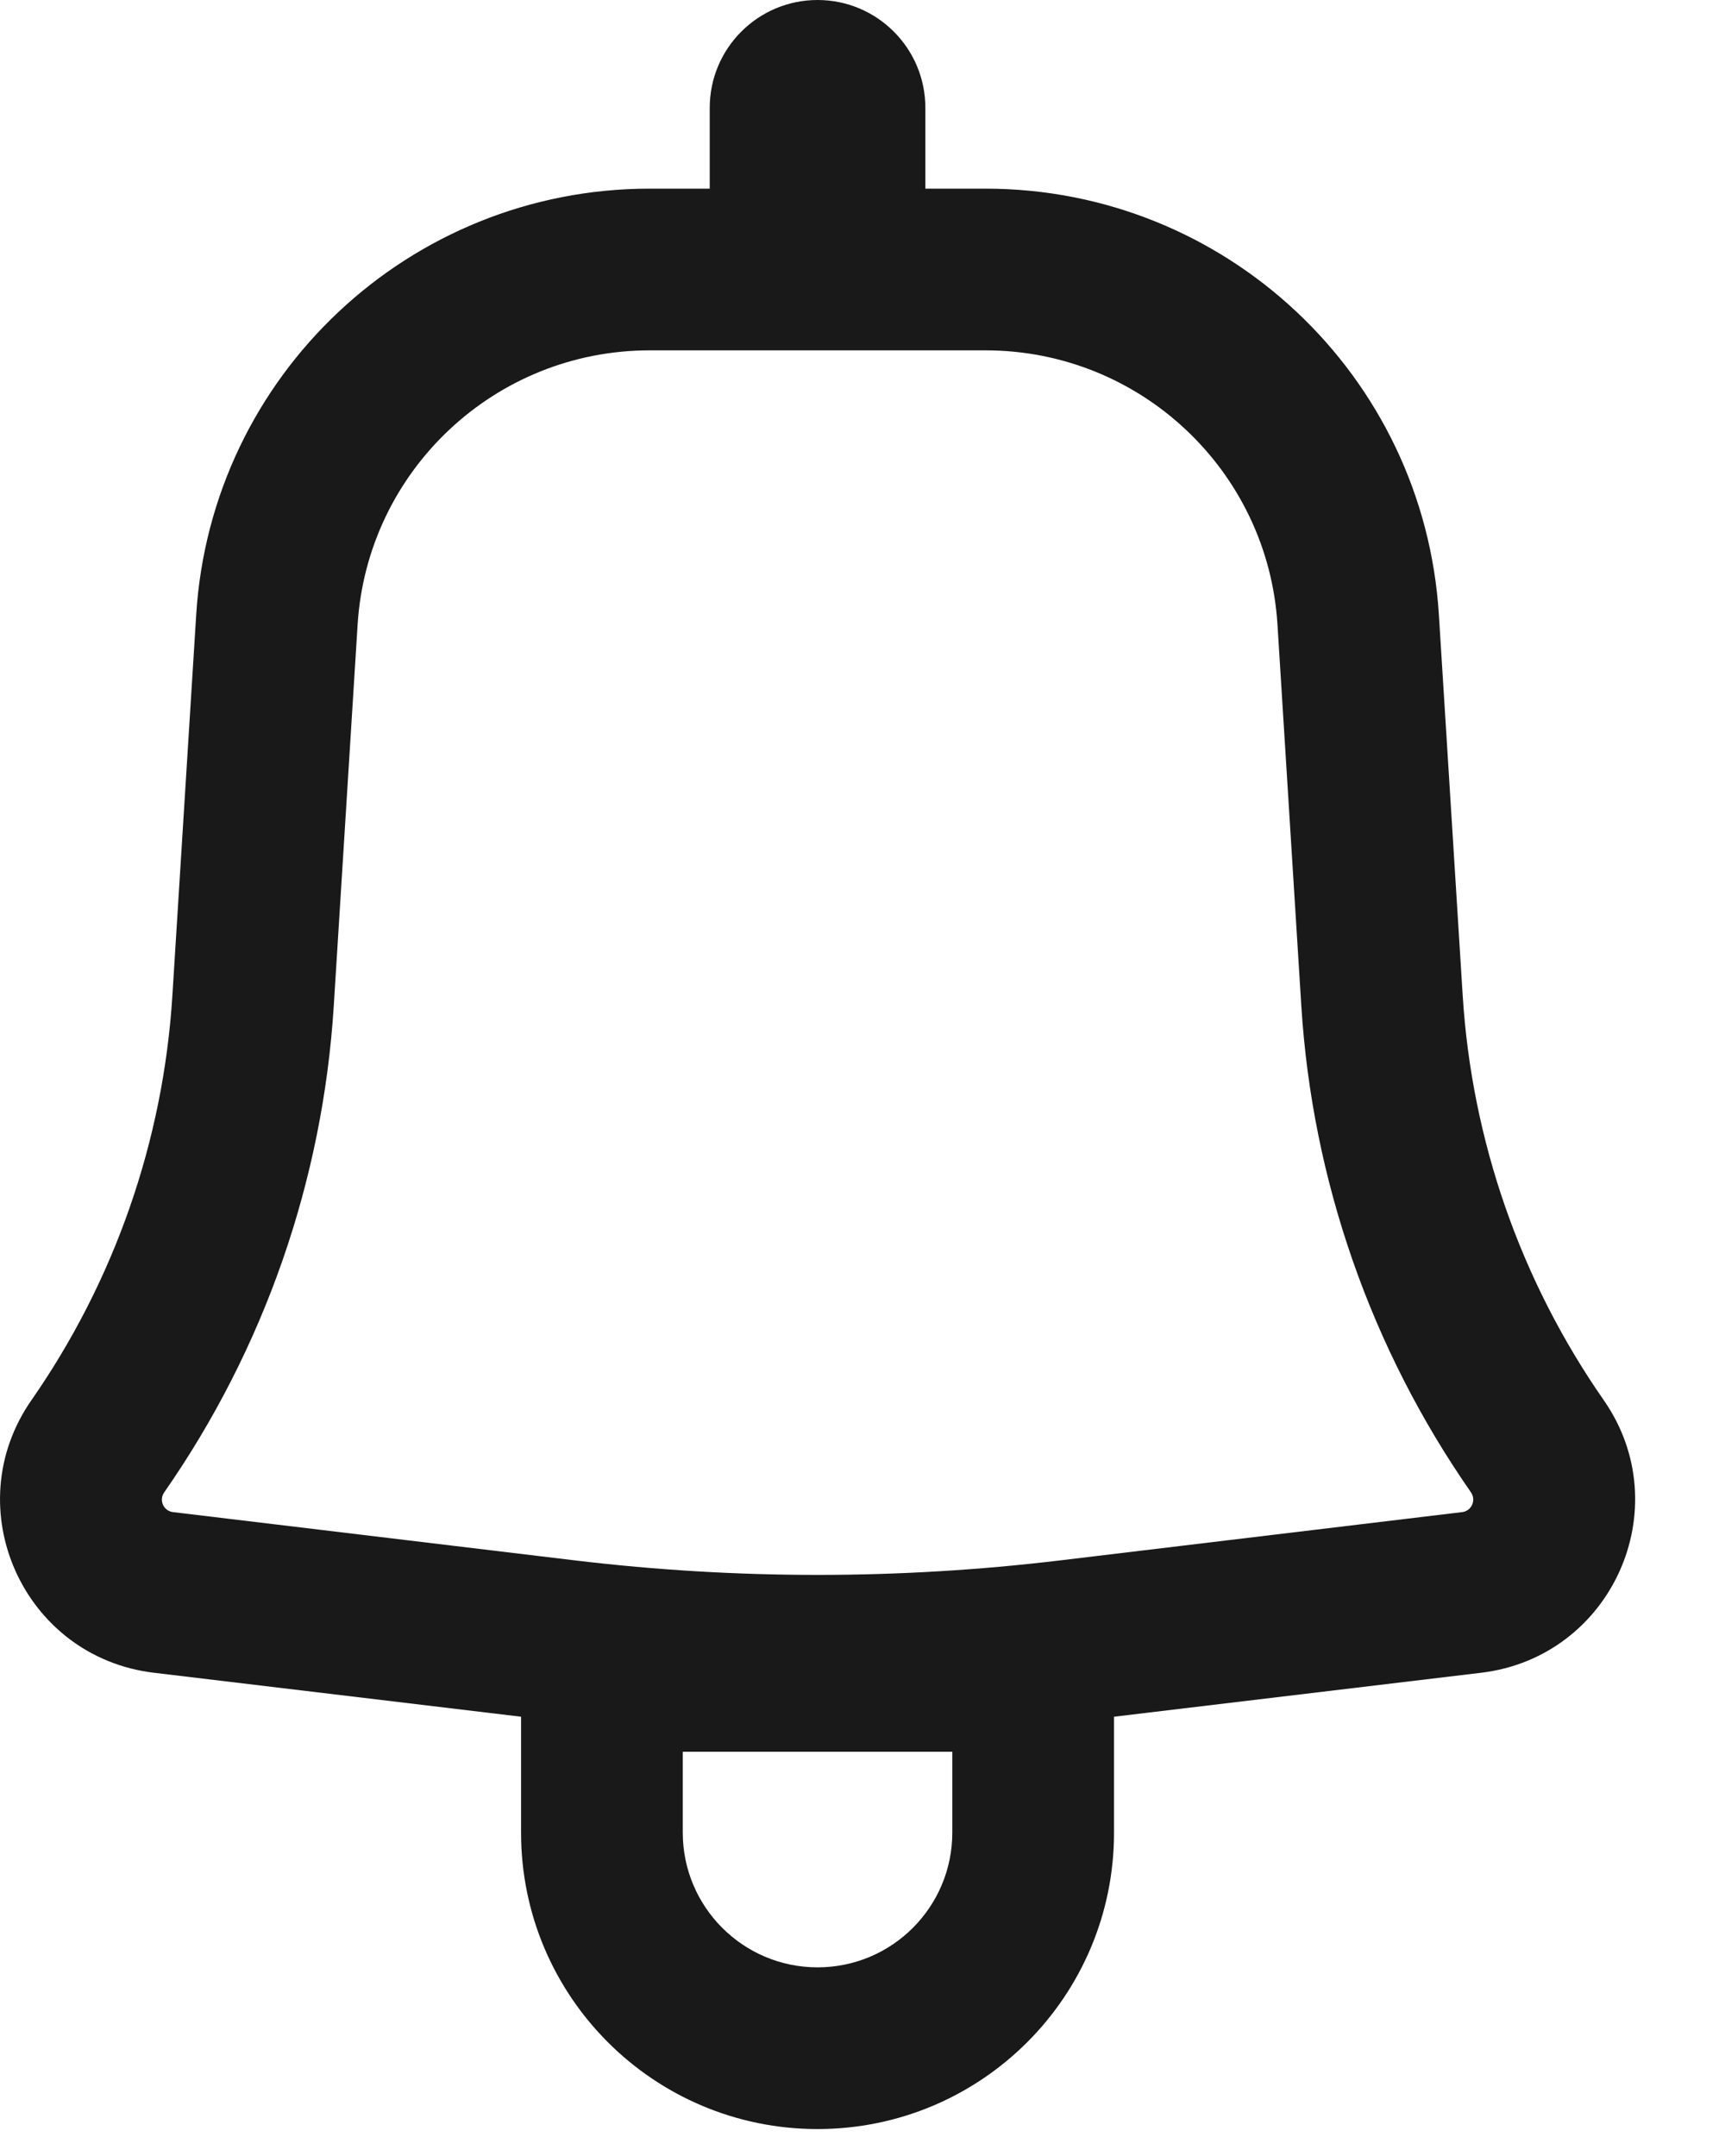 <svg width="16" height="20" viewBox="0 0 16 20" fill="none" xmlns="http://www.w3.org/2000/svg">
<path fill-rule="evenodd" clip-rule="evenodd" d="M8.583 1C8.583 0.448 8.135 0 7.583 0C7.031 0 6.583 0.448 6.583 1V1.75H6.026C3.801 1.75 1.959 3.48 1.82 5.701L1.599 9.234C1.515 10.581 1.063 11.88 0.292 12.988C-0.405 13.989 0.215 15.371 1.426 15.517L4.833 15.925V17C4.833 18.519 6.064 19.75 7.583 19.75C9.102 19.75 10.333 18.519 10.333 17V15.925L13.74 15.517C14.951 15.371 15.572 13.989 14.875 12.988C14.104 11.88 13.651 10.581 13.567 9.234L13.346 5.701C13.207 3.48 11.366 1.75 9.141 1.75H8.583V1ZM6.026 3.25C4.593 3.25 3.407 4.364 3.317 5.794L3.096 9.328C2.995 10.949 2.451 12.511 1.523 13.844C1.472 13.917 1.517 14.017 1.605 14.027L5.342 14.476C6.831 14.654 8.335 14.654 9.824 14.476L13.562 14.027C13.649 14.017 13.694 13.917 13.644 13.844C12.716 12.511 12.171 10.949 12.07 9.328L11.849 5.794C11.76 4.364 10.574 3.25 9.141 3.25H6.026ZM7.583 18.25C6.893 18.25 6.333 17.69 6.333 17V16.25H8.833V17C8.833 17.69 8.274 18.25 7.583 18.25Z" fill="black" fill-opacity="0.9"/>
</svg>
